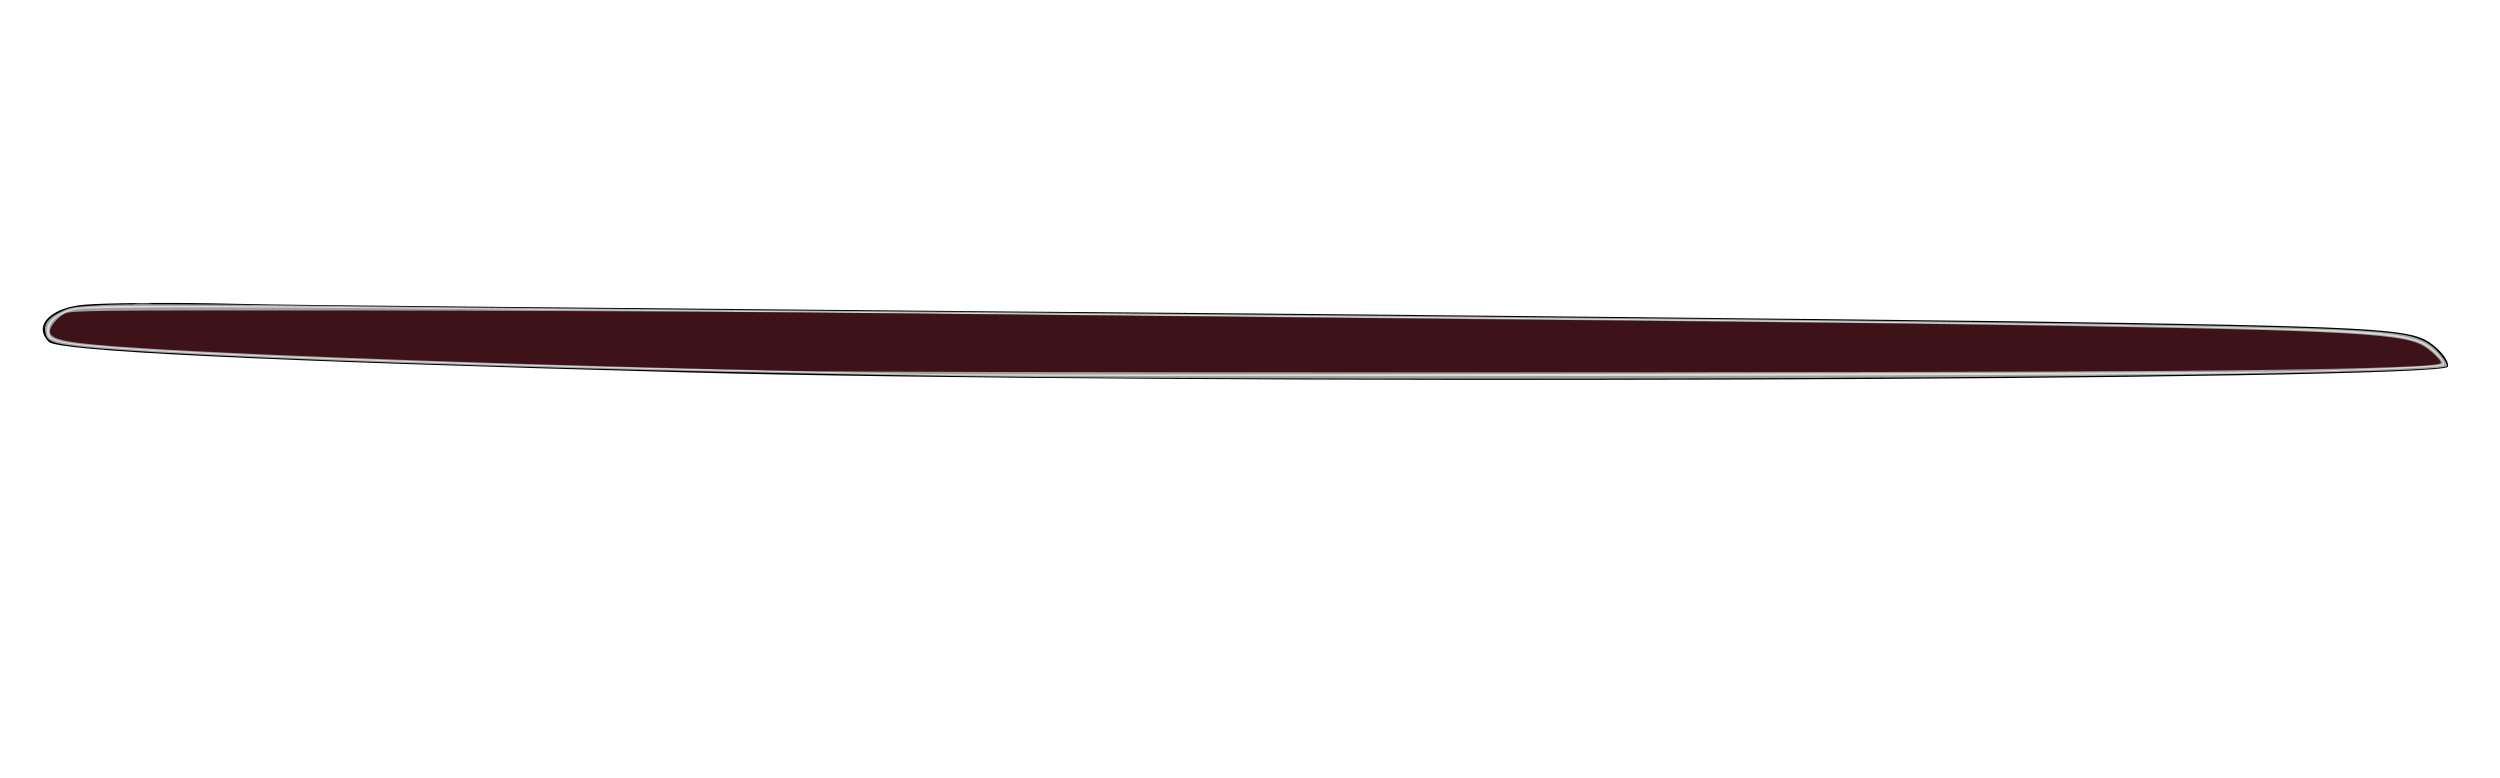 <?xml version="1.0" encoding="UTF-8" standalone="no"?>
<svg
   xmlns:dc="http://purl.org/dc/elements/1.1/"
   xmlns:cc="http://creativecommons.org/ns#"
   xmlns:rdf="http://www.w3.org/1999/02/22-rdf-syntax-ns#"
   xmlns:svg="http://www.w3.org/2000/svg"
   xmlns="http://www.w3.org/2000/svg"
   xmlns:sodipodi="http://sodipodi.sourceforge.net/DTD/sodipodi-0.dtd"
   xmlns:inkscape="http://www.inkscape.org/namespaces/inkscape"
   inkscape:version="1.0 (4035a4fb49, 2020-05-01)"
   sodipodi:docname="notedroite.svg"
   id="svg28"
   preserveAspectRatio="xMidYMid meet"
   viewBox="0 0 302 94"
   height="94pt"
   width="302pt"
   version="1.0">
  <defs
     id="defs32">
    <filter
       id="filter52"
       inkscape:label="Colorize"
       style="color-interpolation-filters:sRGB;">
      <feComposite
         id="feComposite38"
         result="composite1"
         k2="1"
         k1="0"
         operator="arithmetic"
         in2="SourceGraphic" />
      <feColorMatrix
         id="feColorMatrix40"
         result="colormatrix1"
         type="saturate"
         values="1"
         in="composite1" />
      <feFlood
         id="feFlood42"
         result="flood1"
         flood-color="rgb(61,19,25)"
         flood-opacity="1" />
      <feBlend
         id="feBlend44"
         result="blend1"
         mode="multiply"
         in2="colormatrix1"
         in="flood1" />
      <feBlend
         id="feBlend46"
         result="blend2"
         mode="screen"
         in2="blend1" />
      <feColorMatrix
         id="feColorMatrix48"
         result="colormatrix2"
         type="saturate"
         values="1"
         in="blend2" />
      <feComposite
         id="feComposite50"
         result="fbSourceGraphic"
         k2="1"
         operator="in"
         in2="SourceGraphic"
         in="colormatrix2" />
      <feColorMatrix
         id="feColorMatrix54"
         values="0 0 0 -1 0 0 0 0 -1 0 0 0 0 -1 0 0 0 0 1 0"
         in="fbSourceGraphic"
         result="fbSourceGraphicAlpha" />
      <feComposite
         in="fbSourceGraphic"
         result="composite1"
         k2="1"
         k1="0"
         operator="arithmetic"
         id="feComposite56"
         in2="fbSourceGraphic" />
      <feColorMatrix
         result="colormatrix1"
         type="saturate"
         values="1"
         in="composite1"
         id="feColorMatrix58" />
      <feFlood
         result="flood1"
         flood-color="rgb(61,19,25)"
         flood-opacity="1"
         id="feFlood60" />
      <feBlend
         result="blend1"
         mode="multiply"
         in="flood1"
         id="feBlend62"
         in2="colormatrix1" />
      <feBlend
         result="blend2"
         mode="screen"
         id="feBlend64"
         in2="blend1" />
      <feColorMatrix
         result="colormatrix2"
         type="saturate"
         values="1"
         in="blend2"
         id="feColorMatrix66" />
      <feComposite
         result="fbSourceGraphic"
         k2="1"
         operator="in"
         in="colormatrix2"
         id="feComposite68"
         in2="fbSourceGraphic" />
      <feColorMatrix
         id="feColorMatrix70"
         values="0 0 0 -1 0 0 0 0 -1 0 0 0 0 -1 0 0 0 0 1 0"
         in="fbSourceGraphic"
         result="fbSourceGraphicAlpha" />
      <feComposite
         in="fbSourceGraphic"
         result="composite1"
         k2="1"
         k1="0"
         operator="arithmetic"
         id="feComposite72"
         in2="fbSourceGraphic" />
      <feColorMatrix
         result="colormatrix1"
         type="saturate"
         values="1"
         in="composite1"
         id="feColorMatrix74" />
      <feFlood
         result="flood1"
         flood-color="rgb(61,19,25)"
         flood-opacity="1"
         id="feFlood76" />
      <feBlend
         result="blend1"
         mode="multiply"
         in="flood1"
         id="feBlend78"
         in2="colormatrix1" />
      <feBlend
         result="blend2"
         mode="screen"
         id="feBlend80"
         in2="blend1" />
      <feColorMatrix
         result="colormatrix2"
         type="saturate"
         values="1"
         in="blend2"
         id="feColorMatrix82" />
      <feComposite
         result="composite2"
         k2="1"
         operator="in"
         in="colormatrix2"
         id="feComposite84"
         in2="fbSourceGraphic" />
    </filter>
    <filter
       height="8.661"
       y="-3.83"
       width="1.204"
       x="-0.102"
       id="filter937"
       style="color-interpolation-filters:sRGB"
       inkscape:collect="always">
      <feGaussianBlur
         id="feGaussianBlur939"
         stdDeviation="16.314"
         inkscape:collect="always" />
    </filter>
  </defs>
  <sodipodi:namedview
     inkscape:current-layer="svg28"
     inkscape:window-maximized="1"
     inkscape:window-y="-8"
     inkscape:window-x="-8"
     inkscape:cy="75.521149"
     inkscape:cx="139.47114"
     inkscape:zoom="3.111755"
     inkscape:snap-global="false"
     showgrid="false"
     id="namedview30"
     inkscape:window-height="1027"
     inkscape:window-width="1920"
     inkscape:pageshadow="2"
     inkscape:pageopacity="0"
     guidetolerance="10"
     gridtolerance="10"
     objecttolerance="10"
     borderopacity="1"
     bordercolor="#666666"
     pagecolor="#ffffff" />
  <g
     id="g26"
     stroke="none"
     fill="#000000"
     transform="translate(0,94) scale(0.1,-0.1)">
    <path
       id="path24"
       d="M103 572 c-41 -3 -64 -25 -44 -45 11 -11 249 -23 776 -37 553 -15 2117 -10 2122 7 2 6 -8 20 -23 30 -26 16 -68 19 -509 25 -264 3 -822 9 -1240 12 -418 4 -823 7 -900 9 -77 2 -159 1 -182 -1z" />
  </g>
  <path
     transform="scale(0.75)"
     id="path34"
     d="M 181.409,60.839 C 116.42,60.489 24.261,57.64 10.799,55.565 8.252,55.172 7.617,54.843 7.349,53.775 6.977,52.293 7.584,51.345 9.545,50.342 11.244,49.473 11.732,49.391 16.771,49.123 c 3.268,-0.173 14.42,-0.157 28.22,0.042 12.549,0.18 48.052,0.544 78.894,0.808 176.214,1.509 236.137,2.235 252.878,3.065 10.041,0.497 12.654,0.964 14.868,2.653 1.287,0.981 2.77,2.977 2.45,3.296 -1.453,1.453 -110.454,2.402 -212.672,1.852 z"
     style="fill:#a0a0a0;stroke:none;stroke-width:0.321" />
  <path
     transform="scale(0.75)"
     id="path36"
     d="M 151.844,60.411 C 99.448,59.57 46.227,57.914 22.495,56.388 13.726,55.824 10.096,55.407 8.631,54.795 7.709,54.409 7.552,54.187 7.552,53.259 c 0,-1.195 0.726,-2.043 2.53,-2.956 2.588,-1.309 2.846,-1.311 82.631,-0.489 16.88,0.174 55.491,0.533 85.804,0.797 133.406,1.164 187.129,1.901 201.012,2.759 6.376,0.394 9.345,0.933 11.232,2.039 1.545,0.905 3.289,2.987 2.861,3.415 -0.403,0.403 -13.307,0.905 -33.375,1.3 -21.336,0.419 -186.039,0.646 -208.403,0.287 z"
     style="fill:#a0a0a0;stroke:none;stroke-width:0.321;filter:url(#filter52);fill-opacity:1" />
  <path
     transform="scale(0.75)"
     id="path86"
     d="M 148.148,60.224 C 146.027,60.169 136.627,59.969 127.259,59.78 66.678,58.553 14.976,56.427 9.802,54.951 8.071,54.458 7.815,54.191 7.93,53.005 8.072,51.529 9.937,50.235 12.533,49.81 c 2.491,-0.408 28.02,-0.405 66.585,0.005 16.757,0.179 69.584,0.683 117.395,1.122 175.58,1.61 188.998,1.926 193.849,4.567 1.519,0.827 3.434,2.803 3.07,3.168 -0.26,0.26 -10.554,0.746 -23.705,1.119 -10.816,0.307 -211.269,0.699 -221.579,0.433 z"
     style="fill:#a0a0a0;fill-opacity:1;stroke-width:0.321" />
  <path
     transform="scale(0.75)"
     id="path88"
     d="M 131.437,59.749 C 54.974,57.983 12.69,56.176 9.159,54.522 8.028,53.993 7.925,52.624 8.939,51.61 10.731,49.818 10.823,49.812 39.184,49.813 c 14.329,2.83e-4 55.77,0.286 92.092,0.634 36.322,0.348 81.586,0.783 100.586,0.967 122.562,1.182 147.468,1.705 155.218,3.26 2.166,0.435 3.717,1.198 5.149,2.536 0.867,0.81 0.994,1.07 0.622,1.274 -1.182,0.645 -18.127,1.042 -55.1,1.291 -48.793,0.328 -191.741,0.31 -206.314,-0.026 z"
     style="fill:#a0a0a0;fill-opacity:1;stroke-width:0.321" />
  <path
     transform="scale(0.75)"
     id="path90"
     d="M 131.437,59.749 C 54.811,57.979 12.698,56.179 9.159,54.522 8.028,53.993 7.925,52.624 8.939,51.61 10.731,49.818 10.823,49.812 39.184,49.812 c 14.329,8.8e-5 55.77,0.285 92.092,0.634 36.322,0.349 81.586,0.784 100.586,0.967 122.57,1.182 147.468,1.705 155.218,3.26 2.166,0.435 3.717,1.198 5.149,2.536 0.867,0.81 0.994,1.07 0.622,1.274 -1.182,0.645 -18.127,1.042 -55.1,1.291 -48.793,0.328 -191.741,0.31 -206.314,-0.026 z"
     style="fill:#a0a0a0;fill-opacity:1;stroke-width:0.321" />
  <path
     transform="scale(0.75)"
     id="path92"
     d="M 131.437,59.751 C 100.703,59.05 68.599,58.155 57.524,57.69 55.226,57.594 49.875,57.37 45.633,57.193 23.98,56.291 10.845,55.334 9.178,54.538 7.525,53.748 8.033,51.862 10.214,50.697 l 1.355,-0.724 24.263,-0.097 c 21.272,-0.085 60.668,0.224 196.834,1.543 121.958,1.181 146.68,1.702 154.414,3.254 2.166,0.435 3.717,1.198 5.149,2.536 0.869,0.812 0.995,1.071 0.622,1.278 -1.156,0.641 -18.14,1.038 -55.1,1.287 -48.55,0.327 -191.656,0.31 -206.314,-0.024 z"
     style="fill:#a0a0a0;fill-opacity:1;stroke-width:0.321" />
  <path
     transform="scale(0.75)"
     id="path94"
     d="m 141.533,59.979 c -0.074,-0.064 -5.702,-0.213 -12.506,-0.329 C 71.713,58.666 12.537,56.142 9.178,54.538 7.525,53.748 8.033,51.862 10.214,50.697 l 1.355,-0.724 20.728,-0.108 c 18.875,-0.099 90.613,0.362 116.494,0.749 5.833,0.087 20.294,0.237 32.136,0.332 114.384,0.925 181.247,1.861 196.192,2.747 9.152,0.543 11.513,0.98 13.926,2.578 1.938,1.284 2.45,2.135 1.427,2.371 -4.05,0.936 -58.937,1.39 -172.525,1.428 -43.053,0.014 -78.339,-0.027 -78.412,-0.091 z"
     style="fill:#3d1319;fill-opacity:0;stroke-width:0.321;stroke-miterlimit:4;stroke-dasharray:none;stroke:none;stroke-opacity:1;filter:url(#filter937)" />
  <path
     transform="scale(0.75)"
     id="path96"
     d="M 137.382,59.873 C 70.459,58.608 12.664,56.203 9.178,54.538 7.525,53.748 8.033,51.862 10.214,50.697 l 1.355,-0.724 21.531,-0.105 c 20.081,-0.098 58.151,0.158 135.454,0.912 17.587,0.172 47.304,0.459 66.04,0.639 124.47,1.194 146.988,1.712 153.777,3.537 1.479,0.398 4.033,2.029 4.478,2.861 0.3,0.561 0.245,0.681 -0.379,0.825 -4.171,0.964 -62.008,1.421 -171.855,1.359 -43.392,-0.025 -80.847,-0.082 -83.233,-0.127 z"
     style="fill:#000000;fill-opacity:0;stroke-width:0.321" />
  <path
     transform="scale(0.75)"
     id="path941"
     d="m 141.694,59.979 c -0.074,-0.064 -5.702,-0.212 -12.506,-0.329 C 92.513,59.022 44.219,57.389 23.299,56.069 8.33,55.124 6.498,54.579 8.862,51.77 c 1.669,-1.984 1.262,-1.958 31.287,-1.956 24.117,0.002 54.255,0.223 107.196,0.785 9.014,0.096 24.777,0.253 35.028,0.349 184.107,1.726 200.022,2.049 206.551,4.197 0.837,0.275 2.211,1.127 3.053,1.893 1.502,1.366 1.516,1.395 0.727,1.578 -4.157,0.963 -58.168,1.418 -172.92,1.455 -42.876,0.014 -78.017,-0.027 -78.091,-0.091 z"
     style="fill:#a0a0a0;stroke:none;stroke-width:0.321" />
  <path
     transform="scale(0.75)"
     id="path943"
     d="M 131.116,59.761 C 67.074,58.363 17.057,56.355 10.645,54.925 7.823,54.296 7.386,53.523 8.862,51.77 10.534,49.783 10.061,49.812 40.791,49.813 c 15.301,2.89e-4 42.137,0.144 59.635,0.32 17.498,0.176 55.17,0.537 83.715,0.802 178.119,1.656 198.276,2.07 204.762,4.203 1.826,0.6 4.723,3.009 4.064,3.378 -1.096,0.613 -18.228,1.009 -54.412,1.259 -46.608,0.321 -192.558,0.312 -207.439,-0.013 z"
     style="fill:#a0a0a0;stroke:none;stroke-width:0.321" />
  <path
     transform="scale(0.75)"
     id="path945"
     d="M 129.991,59.75 C 76.134,58.589 27.844,56.779 14.72,55.43 8.145,54.754 6.97,54.018 8.865,51.766 c 0.561,-0.667 1.423,-1.161 2.651,-1.519 1.669,-0.487 5.621,-0.515 47.614,-0.334 25.187,0.108 67.703,0.417 94.48,0.685 26.777,0.269 70.74,0.708 97.694,0.977 111.588,1.111 131.727,1.632 137.598,3.563 1.861,0.612 4.724,3.009 4.046,3.388 -1.085,0.607 -17.455,0.985 -53.912,1.243 -47.062,0.334 -193.292,0.321 -209.046,-0.019 z"
     style="fill:#a0a0a0;stroke:none;stroke-width:0.321" />
  <path
     transform="scale(0.75)"
     id="path947"
     d="M 136.258,59.873 C 101.938,59.277 51.096,57.635 28.28,56.386 14.802,55.648 10.271,55.164 8.636,54.289 7.061,53.447 8.769,51.049 11.517,50.246 c 1.672,-0.489 5.729,-0.515 49.864,-0.326 26.424,0.113 61.131,0.348 77.127,0.522 15.996,0.174 45.135,0.466 64.754,0.649 148.232,1.382 176.089,1.924 184.082,3.581 1.951,0.404 3.869,1.444 5.15,2.792 0.83,0.873 0.86,0.979 0.321,1.149 -3.101,0.983 -61.205,1.45 -172.361,1.386 -43.745,-0.025 -81.634,-0.083 -84.197,-0.127 z"
     style="fill:#a0a0a0;stroke:none;stroke-width:0.321" />
  <path
     transform="scale(0.75)"
     id="path949"
     d="M 129.188,59.755 C 70.852,58.53 16.947,56.339 10.704,54.94 7.818,54.293 7.377,53.535 8.862,51.77 c 1.68,-1.997 1.022,-1.959 33.697,-1.954 26.466,0.004 53.417,0.195 112.017,0.796 10.163,0.104 40.749,0.399 67.968,0.655 129.594,1.22 157.15,1.792 164.845,3.423 2.129,0.451 3.629,1.242 4.936,2.603 1.361,1.418 1.272,1.452 -4.366,1.679 -2.427,0.098 -5.425,0.261 -6.662,0.363 -7.23,0.594 -226.423,0.96 -252.109,0.42 z"
     style="fill:#a0a0a0;stroke:none;stroke-width:0.321" />
  <path
     transform="scale(0.75)"
     id="path951"
     d="M 128.384,59.755 C 88.264,58.934 42.395,57.334 22.656,56.068 10.918,55.315 8.034,54.785 8.034,53.382 c 0,-0.811 1.134,-2.184 2.358,-2.853 0.951,-0.52 3.957,-0.554 46.649,-0.522 25.098,0.019 61.975,0.202 81.947,0.406 19.973,0.204 50.92,0.514 68.771,0.687 64.142,0.623 95.317,0.949 106.692,1.116 61.037,0.895 71.772,1.372 75.62,3.355 0.652,0.336 1.67,1.116 2.262,1.732 0.96,1 1.012,1.141 0.482,1.309 -1.666,0.528 -17.092,0.925 -44.139,1.136 -39.86,0.31 -205.198,0.315 -220.294,0.006 z"
     style="fill:#3d1319;stroke:none;stroke-width:0.321;fill-opacity:1" />
  <path
     transform="scale(0.75)"
     id="path953"
     d=""
     style="fill:#a0a0a0;stroke:none;stroke-width:0.321" />
  <path
     transform="scale(0.75)"
     id="path955"
     d="m 21.781,48.934 c 0.756,-0.068 1.913,-0.067 2.571,0.002 0.658,0.069 0.04,0.125 -1.374,0.123 -1.414,-0.001 -1.952,-0.058 -1.197,-0.126 z"
     style="fill:#a0a0a0;stroke:none;stroke-width:0.321" />
</svg>
